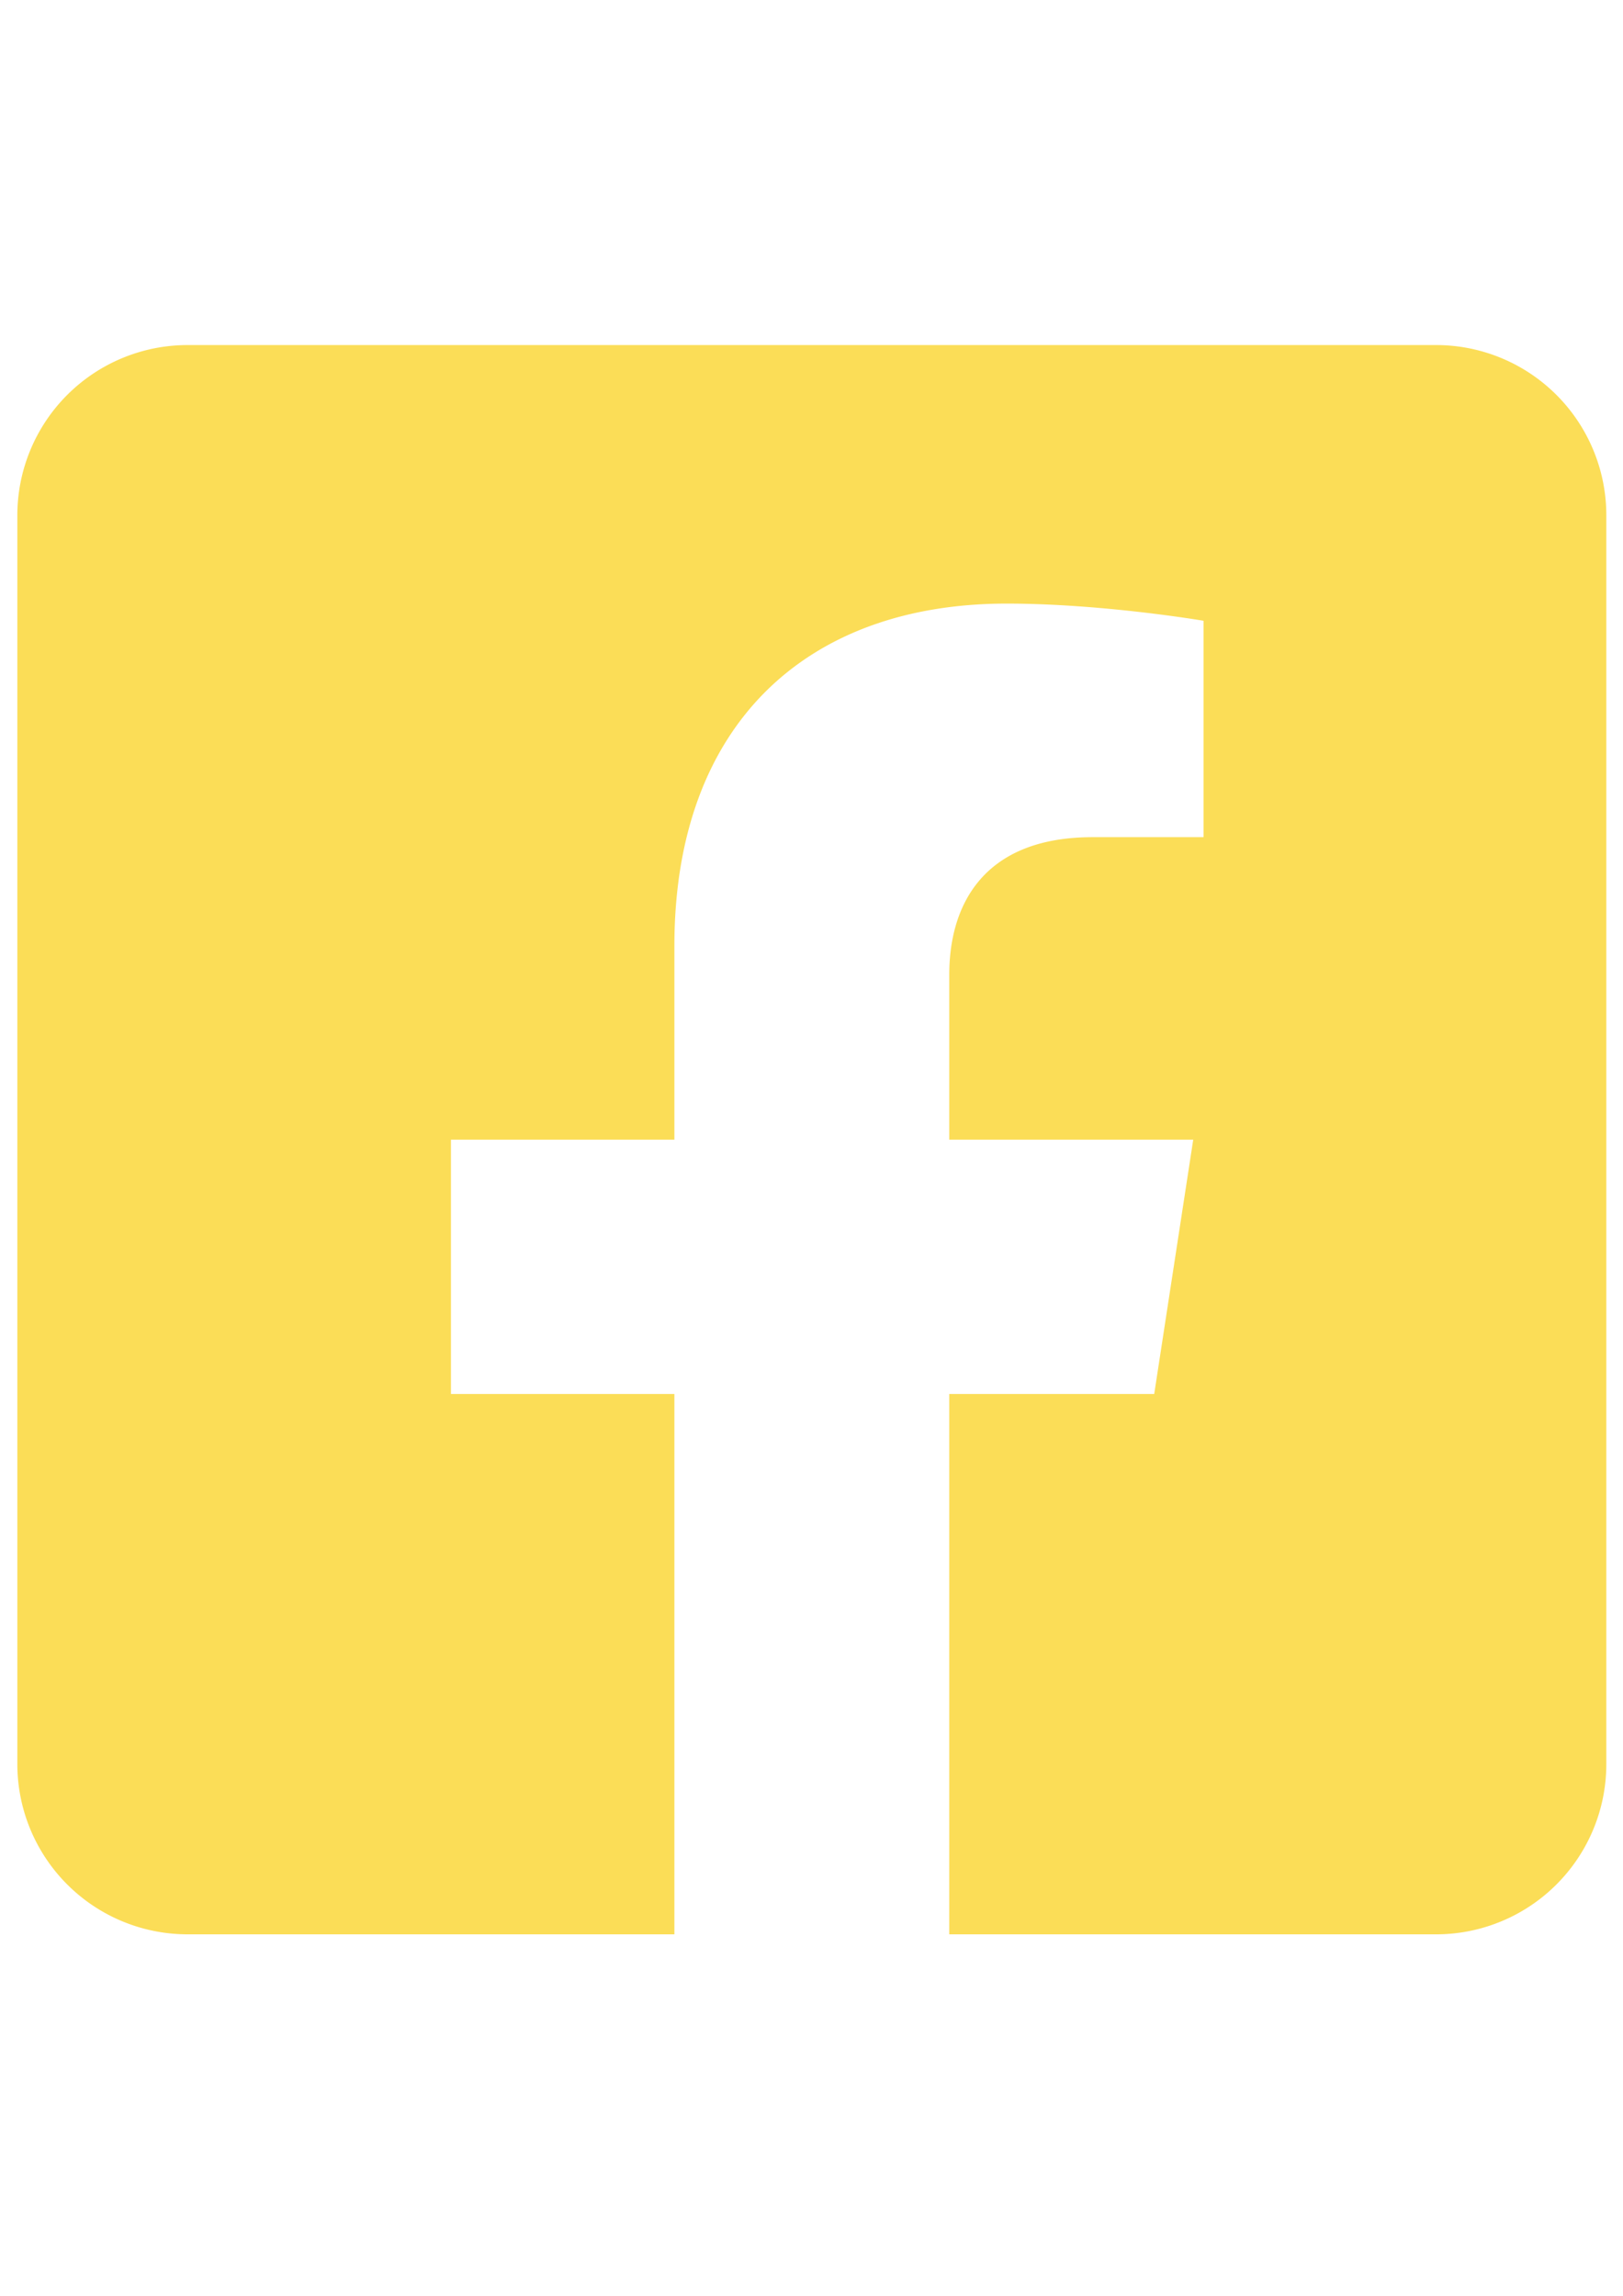 <?xml version="1.0" encoding="UTF-8" standalone="no"?>
<!-- Created with Inkscape (http://www.inkscape.org/) -->

<svg
   xmlns:dc="http://purl.org/dc/elements/1.1/"
   xmlns:cc="http://creativecommons.org/ns#"
   xmlns:rdf="http://www.w3.org/1999/02/22-rdf-syntax-ns#"
   xmlns:svg="http://www.w3.org/2000/svg"
   xmlns="http://www.w3.org/2000/svg"
   xmlns:sodipodi="http://sodipodi.sourceforge.net/DTD/sodipodi-0.dtd"
   xmlns:inkscape="http://www.inkscape.org/namespaces/inkscape"
   width="210mm"
   height="297mm"
   viewBox="0 0 210 297"
   version="1.1"
   id="svg8"
   inkscape:version="0.92.3 (2405546, 2018-03-11)"
   sodipodi:docname="desenhando.svg">
  <defs
     id="defs2" />
  <sodipodi:namedview
     id="base"
     pagecolor="#ffffff"
     bordercolor="#666666"
     borderopacity="1.0"
     inkscape:pageopacity="0.0"
     inkscape:pageshadow="2"
     inkscape:zoom="0.30997193"
     inkscape:cx="36.182629"
     inkscape:cy="560"
     inkscape:document-units="mm"
     inkscape:current-layer="layer1"
     showgrid="false"
     inkscape:window-width="1366"
     inkscape:window-height="705"
     inkscape:window-x="-8"
     inkscape:window-y="-8"
     inkscape:window-maximized="1" />
  <g
     inkscape:label="Camada 1"
     inkscape:groupmode="layer"
     id="layer1">
    <path
       id="path815"
       d="M 185.813,44.639 H 24.272 A 22.028,22.028 0 0 0 2.244,66.667 V 228.208 a 22.028,22.028 0 0 0 22.028,22.028 H 87.26 V 180.338 h -28.912 v -32.9 h 28.912 v -25.076 c 0,-28.522 16.98,-44.277 42.987,-44.277 12.455,0 25.479,2.221 25.479,2.221 V 108.301 H 141.376 c -14.139,0 -18.55,8.775 -18.55,17.774 v 21.363 h 31.565 l -5.048,32.9 h -26.517 v 69.899 h 62.987 A 22.028,22.028 0 0 0 207.842,228.208 V 66.667 A 22.028,22.028 0 0 0 185.813,44.639 Z"
       inkscape:connector-curvature="0"
       style="fill:#fbdd57;fill-opacity:1;stroke-width:0.459" />
  </g>
</svg>
